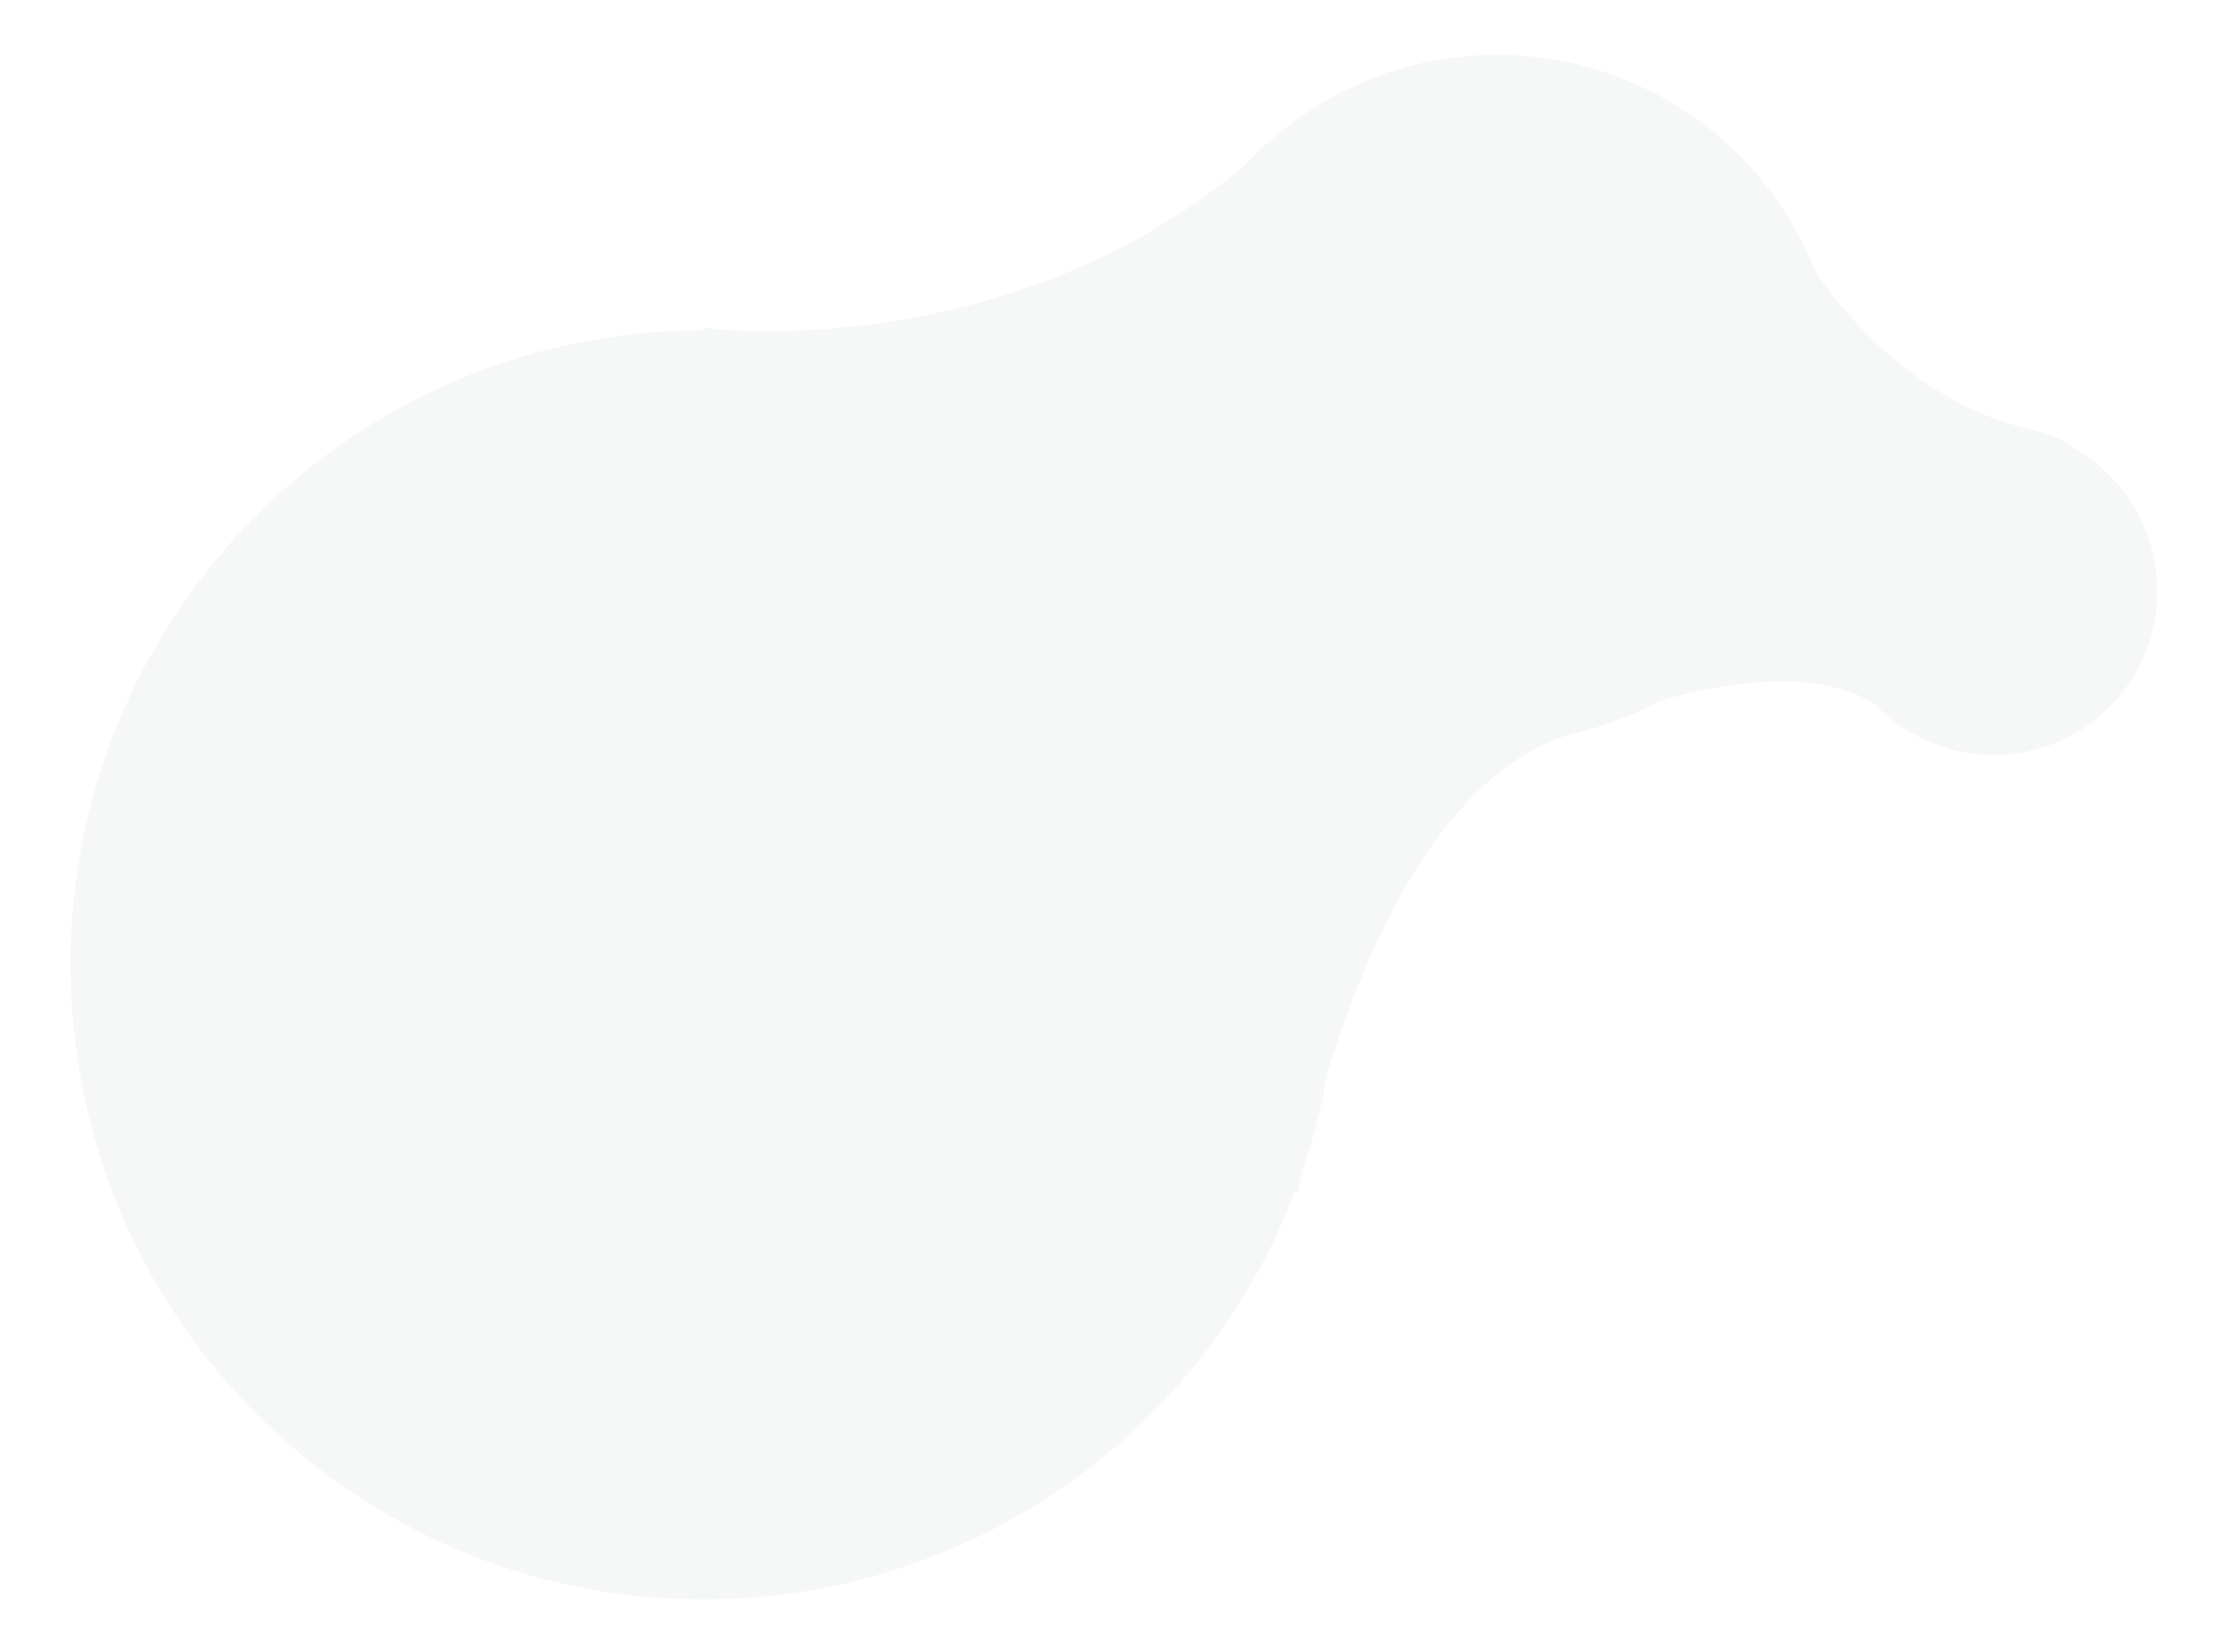 <svg xmlns="http://www.w3.org/2000/svg" width="626.739" height="463.399" viewBox="0 0 626.739 463.399"><defs><style>.a{fill:#c6c8c9;opacity:0.16;}</style></defs><path class="a" d="M.5,235.8C.5,137.494,79.975,57.8,178.011,57.8q7.737,0,15.3.652l.207-.7S276.3,76.435,349.153,25.318a96.025,96.025,0,0,1,156.56,44.155c8.163,14.277,26,39.074,55.466,48.807,6.261,2.068,9.972,4.151,11.747,6.2a45.971,45.971,0,1,1-61.4,66.861c-17.023-12.646-46.77-8.59-59.835-5.978a95.236,95.236,0,0,1-26.048,7.134c-37.6,8.37-62.811,56.025-76.038,89.05a176.946,176.946,0,0,1-9.437,26.775c-1.055,3.481-1.58,5.476-1.58,5.476l-.824-.3a177.49,177.49,0,0,1-159.752,100.3C79.975,413.79.5,334.1.5,235.8Z" transform="matrix(0.996, -0.087, 0.087, 0.996, -0.541, 51.227)"/></svg>